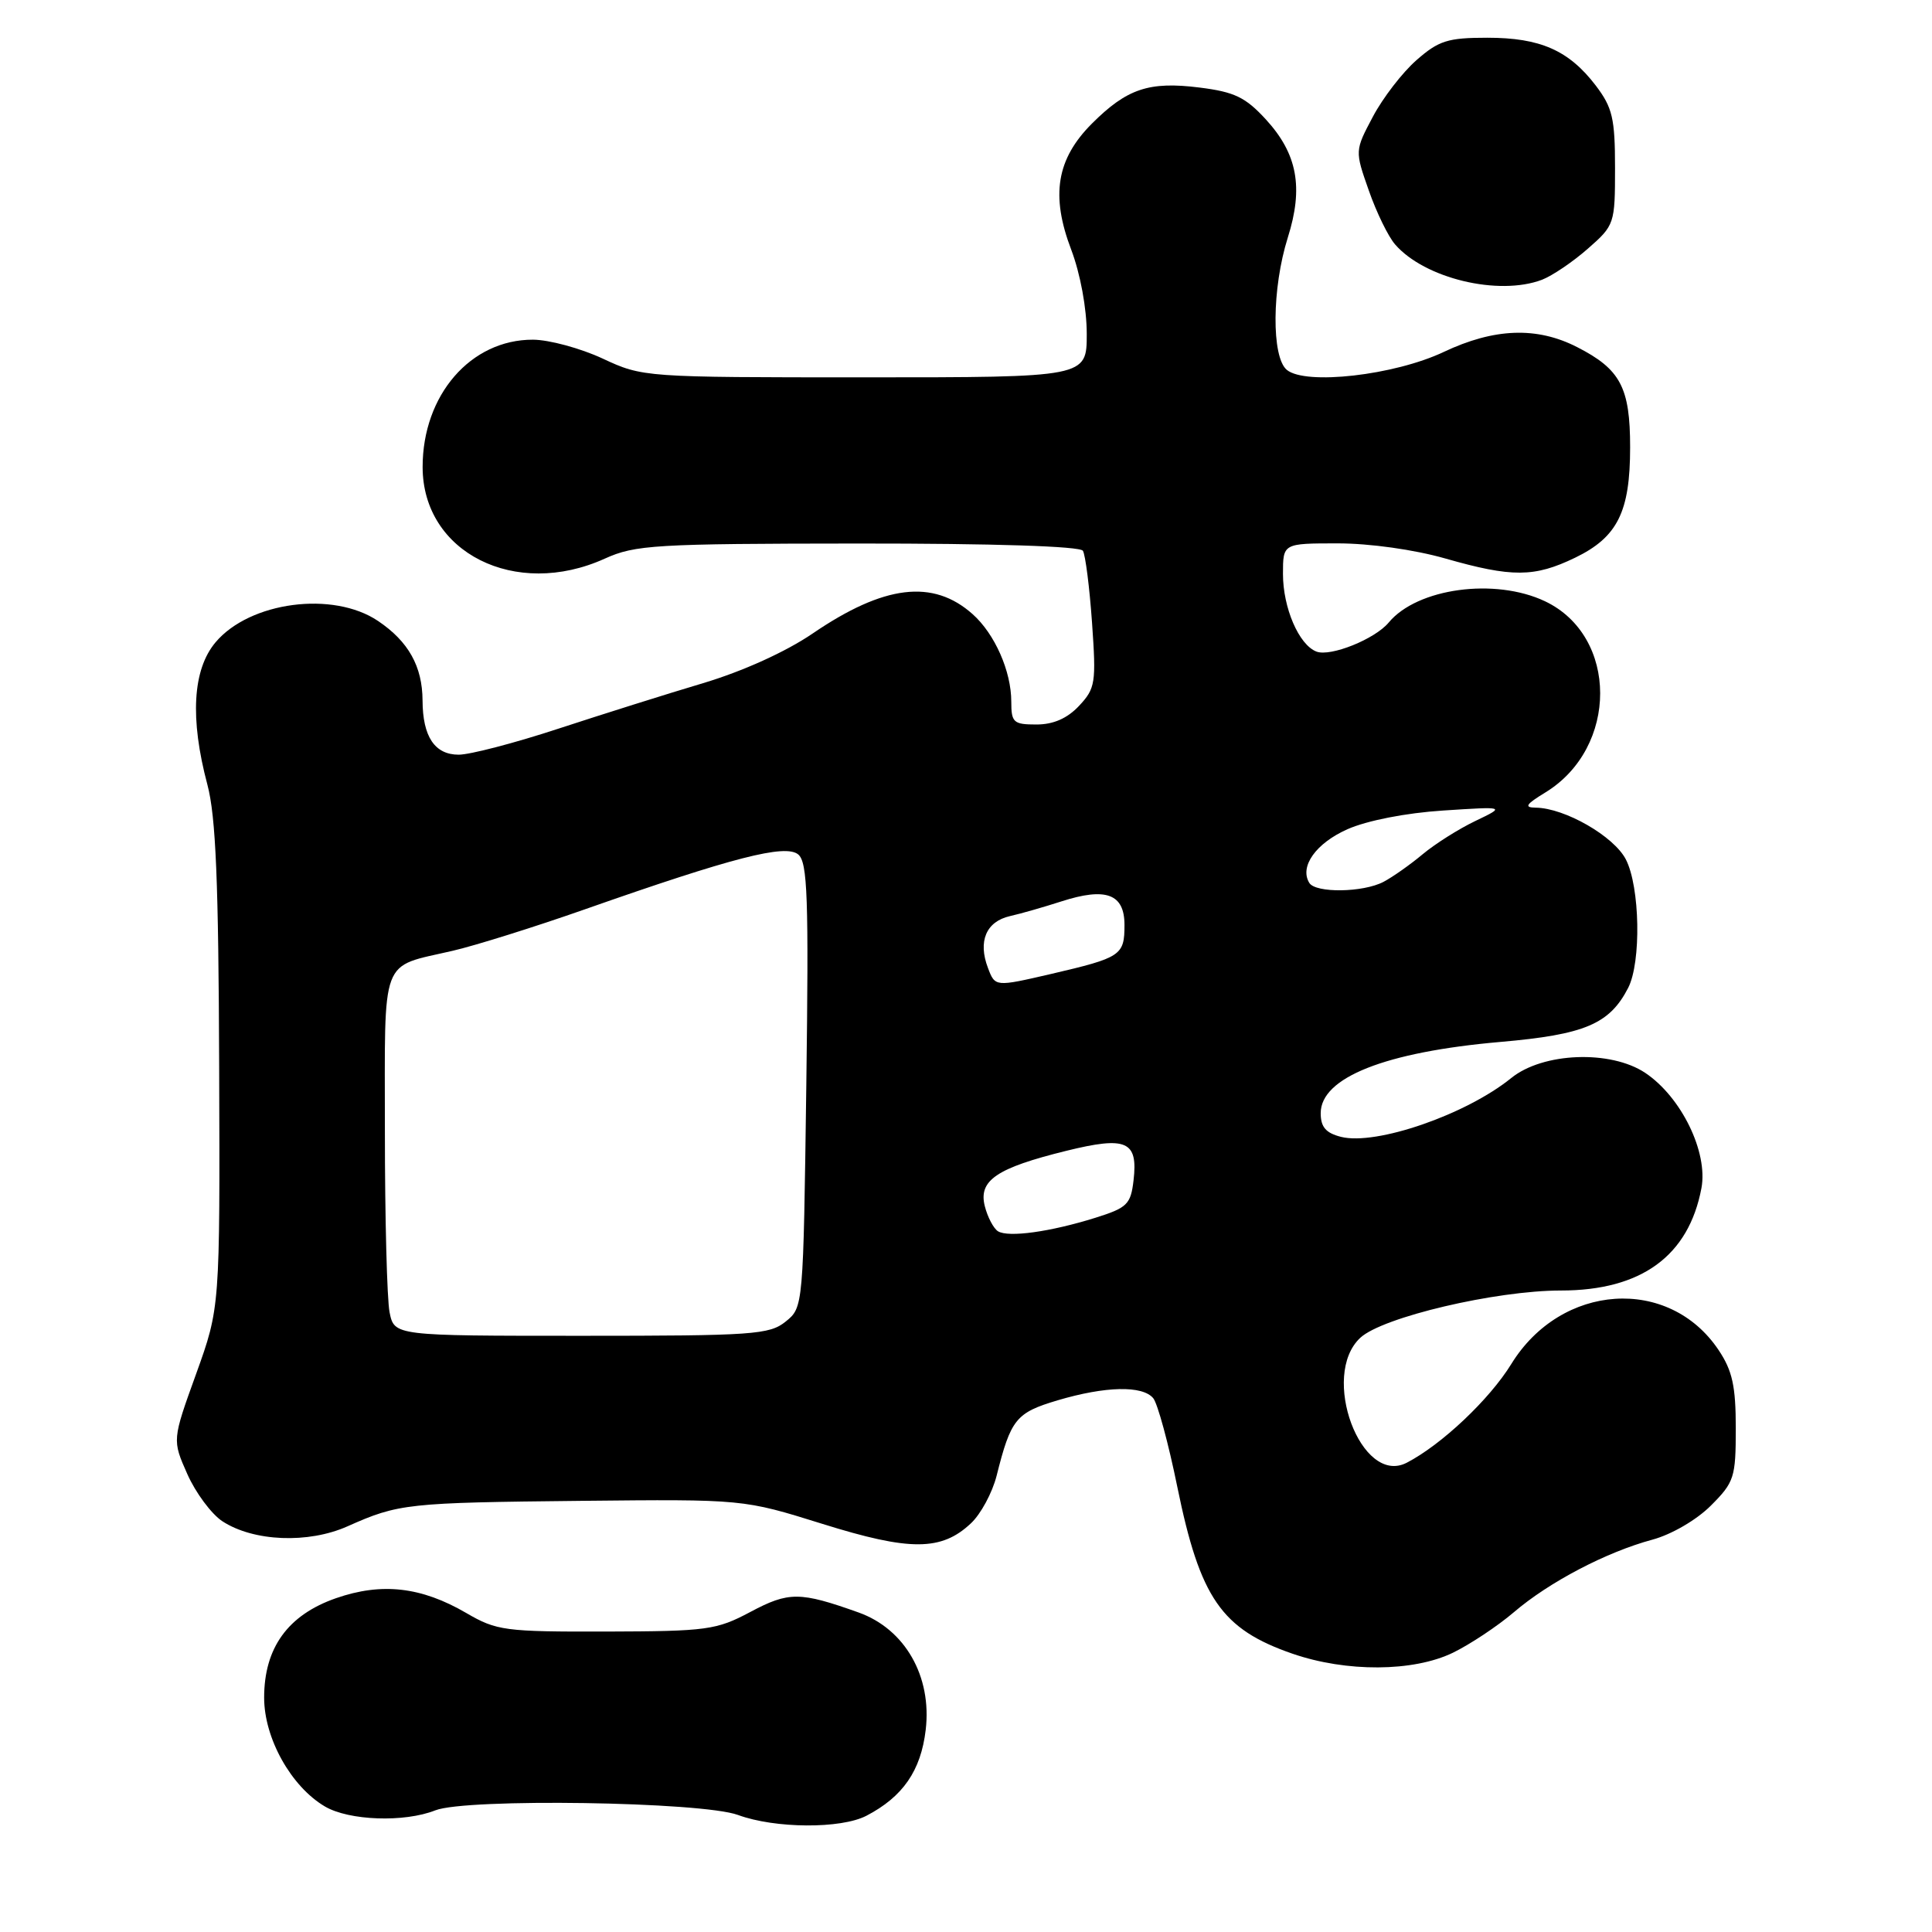 <?xml version="1.0" encoding="UTF-8" standalone="no"?>
<!DOCTYPE svg PUBLIC "-//W3C//DTD SVG 1.1//EN" "http://www.w3.org/Graphics/SVG/1.1/DTD/svg11.dtd" >
<svg xmlns="http://www.w3.org/2000/svg" xmlns:xlink="http://www.w3.org/1999/xlink" version="1.1" viewBox="0 0 256 256">
 <g >
 <path fill="currentColor"
d=" M 114.80 240.60 C 119.64 238.08 122.02 234.63 122.66 229.22 C 123.50 222.12 119.91 215.85 113.76 213.66 C 105.99 210.89 104.52 210.88 99.43 213.59 C 94.92 215.99 93.70 216.15 80.33 216.19 C 66.89 216.22 65.81 216.08 61.78 213.73 C 55.82 210.26 50.59 209.66 44.52 211.77 C 38.15 213.99 35.00 218.34 35.00 224.95 C 35.00 230.33 38.57 236.72 43.04 239.36 C 46.23 241.25 53.58 241.51 57.68 239.88 C 61.78 238.26 92.99 238.73 97.78 240.49 C 102.69 242.30 111.42 242.35 114.80 240.60 Z  M 192.51 219.00 C 194.79 217.89 198.42 215.48 200.58 213.64 C 205.26 209.63 212.86 205.65 218.96 204.01 C 221.48 203.33 224.80 201.40 226.69 199.51 C 229.80 196.40 230.00 195.78 230.00 189.25 C 230.00 183.68 229.55 181.62 227.73 178.90 C 221.15 169.05 206.86 170.01 200.26 180.73 C 197.37 185.43 191.02 191.43 186.40 193.82 C 180.35 196.95 174.88 182.25 180.25 177.26 C 183.19 174.53 198.17 171.00 206.83 171.00 C 217.48 171.00 223.76 166.42 225.45 157.43 C 226.34 152.66 222.78 145.36 218.00 142.16 C 213.41 139.10 204.44 139.44 200.24 142.85 C 194.26 147.69 182.35 151.81 177.69 150.64 C 175.68 150.13 175.00 149.34 175.00 147.50 C 175.00 142.78 183.56 139.39 198.82 138.06 C 209.98 137.09 213.27 135.70 215.74 130.90 C 217.49 127.49 217.31 117.50 215.43 113.87 C 213.84 110.80 207.35 107.07 203.50 107.02 C 201.91 107.00 202.17 106.59 204.76 105.01 C 214.47 99.08 214.45 84.29 204.72 79.67 C 198.09 76.53 187.79 77.93 184.01 82.49 C 182.18 84.69 176.30 87.05 174.44 86.34 C 172.11 85.45 170.00 80.54 170.00 76.05 C 170.00 72.00 170.00 72.00 177.25 72.00 C 181.51 72.00 187.40 72.83 191.50 74.00 C 200.35 76.53 203.31 76.51 208.71 73.90 C 214.33 71.18 216.00 67.83 216.00 59.27 C 216.00 51.34 214.72 48.92 208.97 45.99 C 203.64 43.26 197.99 43.47 191.29 46.64 C 184.76 49.73 173.00 51.07 170.51 49.01 C 168.46 47.31 168.53 38.17 170.64 31.48 C 172.74 24.83 171.91 20.39 167.74 15.83 C 165.03 12.88 163.58 12.18 158.94 11.60 C 152.25 10.76 149.33 11.74 144.69 16.37 C 140.00 21.07 139.20 25.88 141.94 33.08 C 143.15 36.27 144.00 40.87 144.00 44.25 C 144.00 50.00 144.00 50.00 114.60 50.00 C 85.37 50.00 85.17 49.99 79.85 47.51 C 76.91 46.14 72.75 45.02 70.62 45.01 C 62.37 44.99 56.00 52.34 56.00 61.88 C 56.00 73.22 68.29 79.40 80.14 74.02 C 84.16 72.20 86.77 72.04 113.69 72.02 C 131.72 72.01 143.11 72.38 143.49 72.98 C 143.82 73.52 144.37 77.81 144.70 82.51 C 145.26 90.50 145.15 91.21 142.98 93.53 C 141.41 95.20 139.57 96.00 137.33 96.00 C 134.29 96.00 134.00 95.74 134.00 92.97 C 134.00 88.94 131.81 83.99 128.88 81.38 C 123.63 76.70 117.14 77.49 107.67 83.95 C 104.12 86.37 98.44 88.94 93.17 90.52 C 88.40 91.94 79.77 94.66 74.00 96.55 C 68.22 98.45 62.28 100.00 60.78 100.00 C 57.60 100.00 56.01 97.61 55.99 92.82 C 55.97 88.30 54.12 84.99 50.09 82.28 C 44.14 78.27 33.10 79.72 28.56 85.11 C 25.52 88.72 25.15 95.21 27.48 103.97 C 28.60 108.17 28.96 116.86 29.04 141.36 C 29.15 173.26 29.15 173.26 25.99 182.04 C 22.82 190.81 22.82 190.81 24.82 195.32 C 25.92 197.80 28.01 200.61 29.46 201.57 C 33.59 204.27 40.85 204.57 46.06 202.24 C 52.82 199.23 53.93 199.11 77.00 198.87 C 98.50 198.65 98.50 198.65 108.97 201.92 C 120.57 205.55 124.74 205.53 128.65 201.85 C 129.96 200.63 131.48 197.80 132.05 195.57 C 133.94 188.03 134.62 187.19 140.14 185.55 C 146.48 183.67 151.39 183.56 152.81 185.27 C 153.39 185.98 154.83 191.26 156.00 197.02 C 159.01 211.75 161.85 215.87 171.25 219.12 C 178.39 221.59 187.26 221.54 192.51 219.00 Z  M 204.32 37.07 C 205.67 36.55 208.40 34.71 210.39 32.96 C 213.94 29.85 214.00 29.66 214.00 22.24 C 214.00 15.69 213.66 14.25 211.45 11.34 C 207.88 6.67 204.10 5.00 197.08 5.00 C 191.84 5.00 190.64 5.38 187.69 7.97 C 185.83 9.60 183.24 12.96 181.92 15.45 C 179.52 19.97 179.52 19.97 181.37 25.23 C 182.38 28.13 183.95 31.35 184.86 32.39 C 188.77 36.90 198.57 39.25 204.32 37.07 Z  M 51.62 173.88 C 51.28 172.16 51.00 161.37 51.00 149.91 C 51.00 126.31 50.27 128.25 60.00 125.98 C 63.02 125.28 70.90 122.81 77.50 120.49 C 97.11 113.60 104.07 111.81 105.77 113.22 C 107.01 114.25 107.17 118.92 106.84 143.83 C 106.44 173.19 106.44 173.23 104.11 175.11 C 101.96 176.85 99.80 177.00 77.01 177.00 C 52.25 177.00 52.25 177.00 51.62 173.88 Z  M 132.24 163.15 C 131.65 162.78 130.86 161.28 130.49 159.82 C 129.63 156.41 132.04 154.77 141.29 152.49 C 149.28 150.52 150.81 151.19 150.20 156.41 C 149.83 159.58 149.36 160.04 145.15 161.36 C 139.18 163.23 133.62 164.00 132.24 163.15 Z  M 130.91 128.26 C 129.56 124.72 130.67 122.11 133.82 121.39 C 135.29 121.06 138.35 120.18 140.61 119.45 C 146.55 117.53 149.00 118.44 149.00 122.56 C 149.00 126.60 148.56 126.89 139.25 129.06 C 131.86 130.77 131.86 130.77 130.91 128.26 Z  M 173.49 116.99 C 172.16 114.83 174.36 111.73 178.56 109.87 C 181.14 108.73 186.28 107.72 191.21 107.40 C 199.50 106.86 199.50 106.86 195.50 108.78 C 193.30 109.83 190.15 111.82 188.50 113.20 C 186.85 114.58 184.52 116.22 183.32 116.85 C 180.62 118.27 174.34 118.36 173.49 116.99 Z "/>
</g>
</svg>